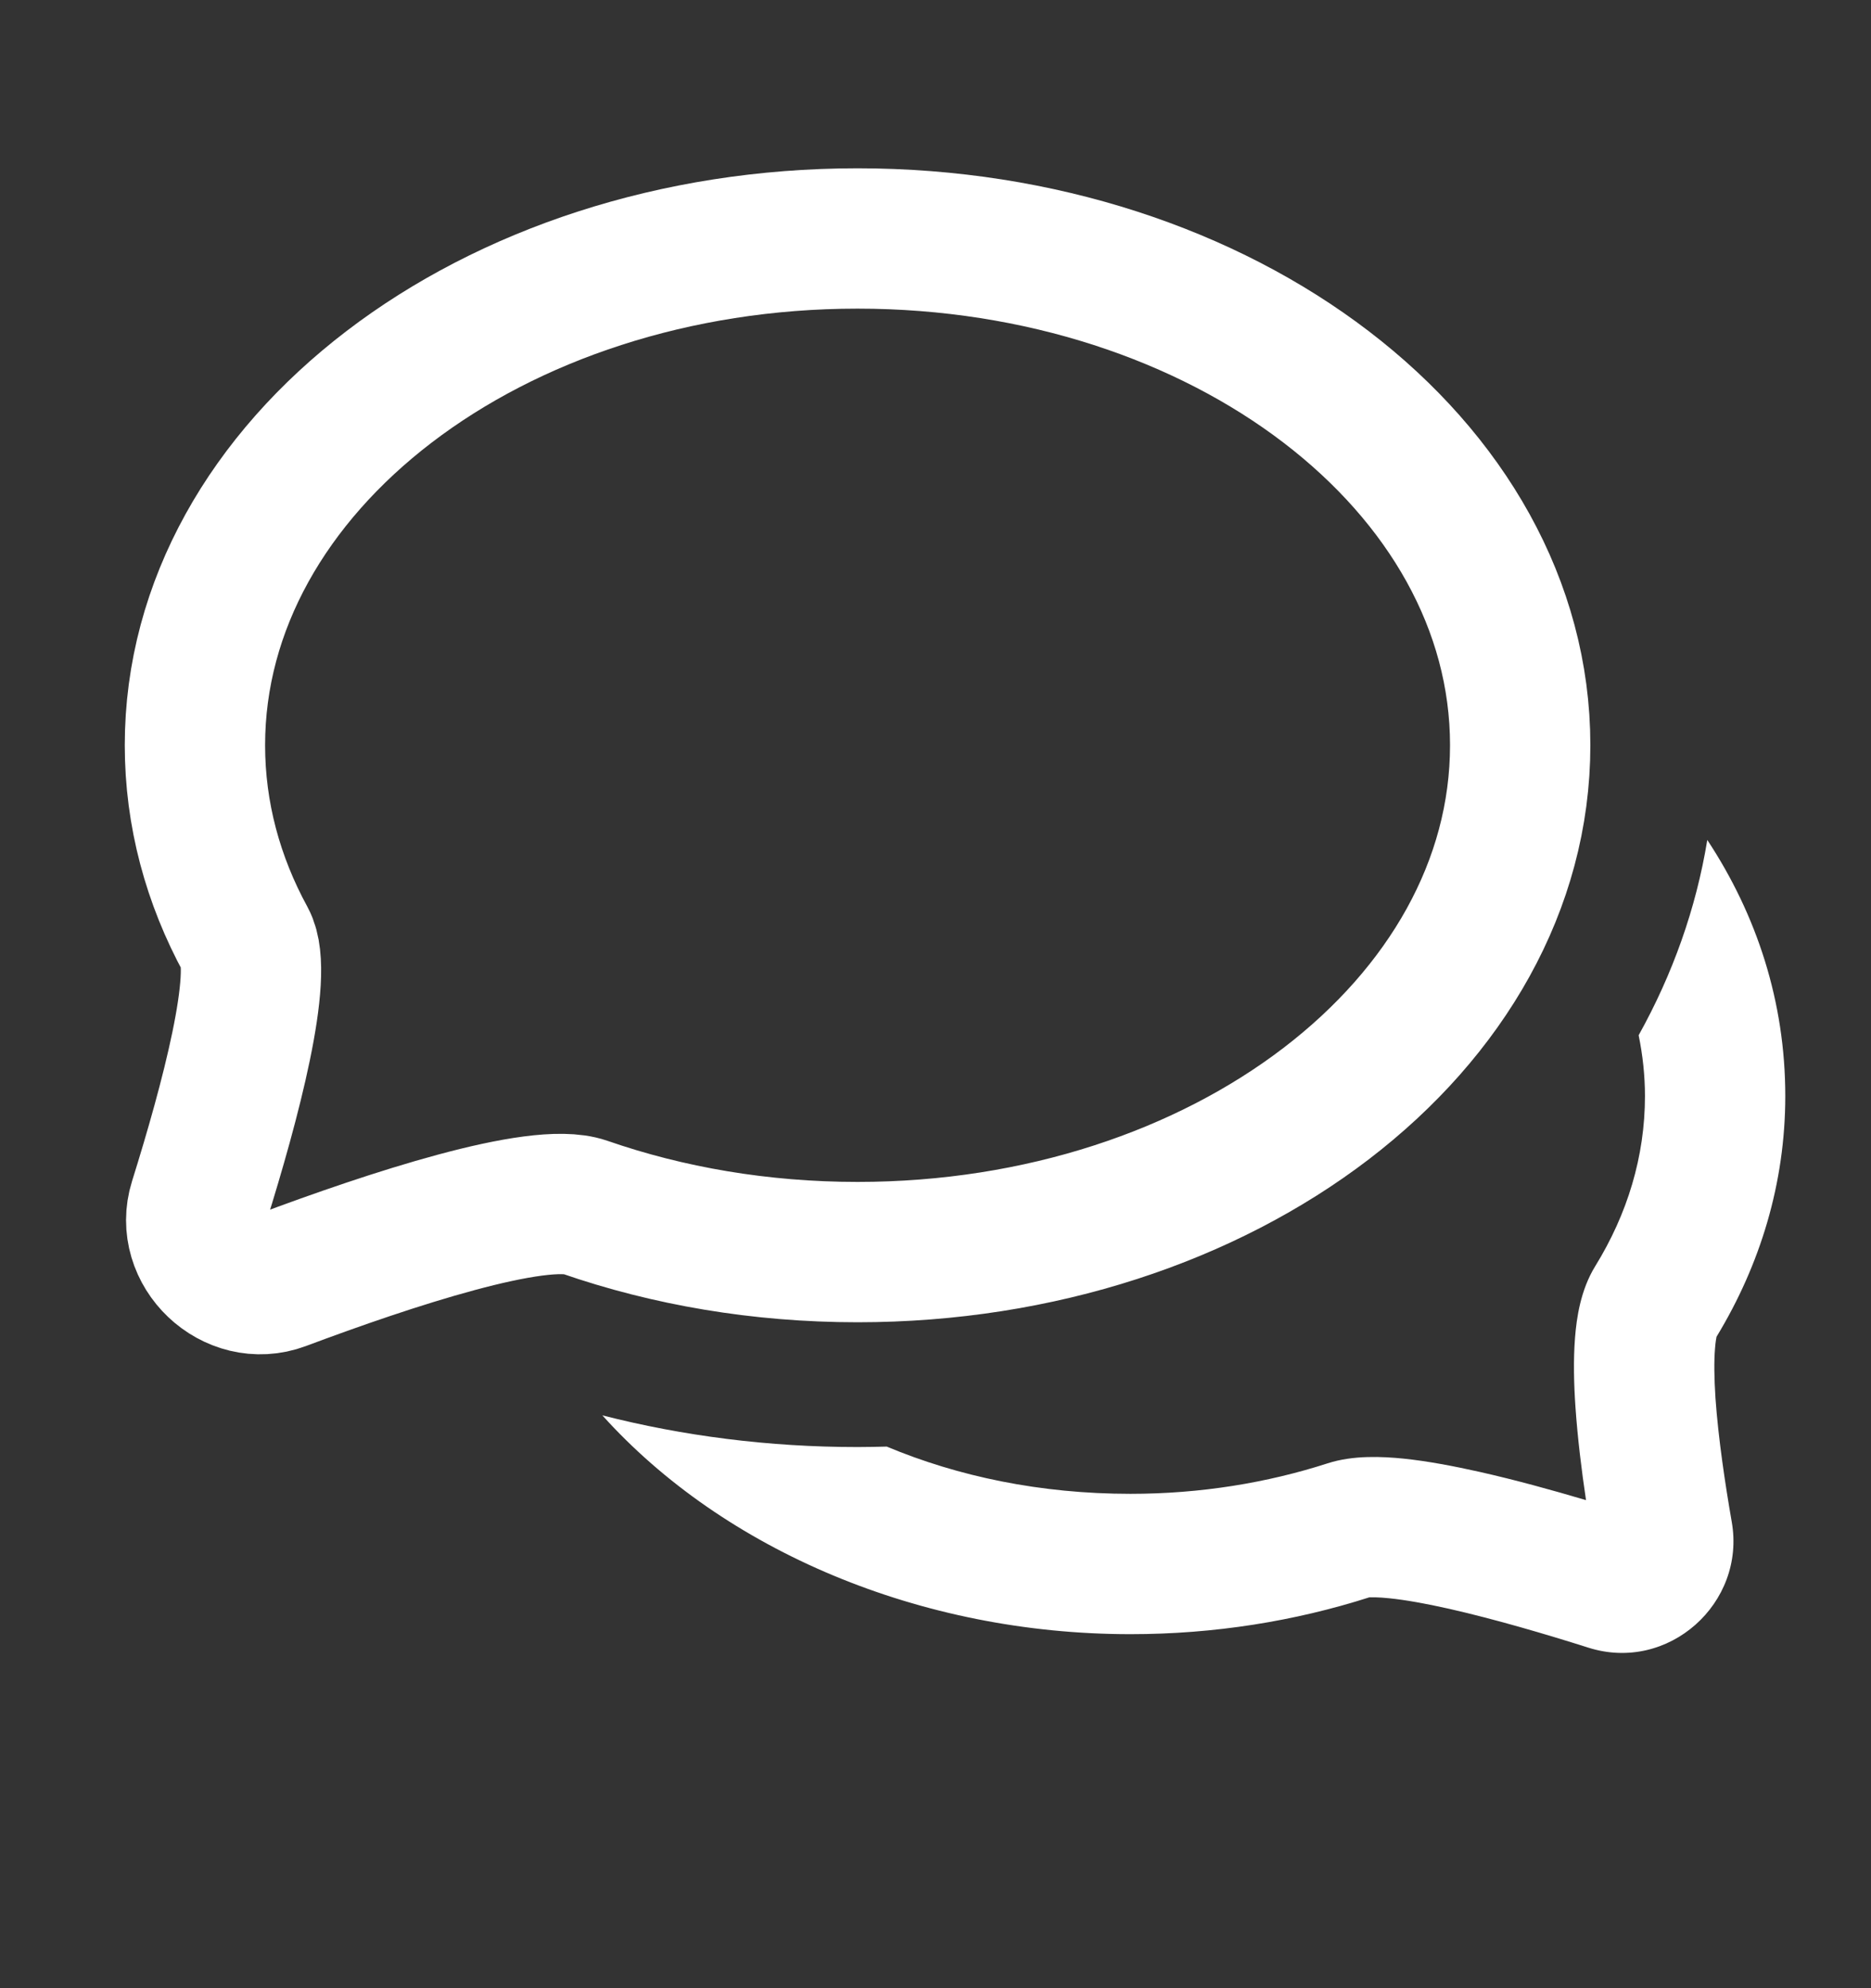 <svg width="16" height="17" viewBox="0 0 16 17" fill="none" xmlns="http://www.w3.org/2000/svg">
<rect x="0" y="0" width="16" height="17" fill="#333333" stroke="none"/>
<path fill-rule="evenodd" clip-rule="evenodd" d="M14.6 7.182C14.504 7.77 14.303 8.331 14.013 8.852C14.048 9.023 14.067 9.197 14.067 9.372C14.067 9.888 13.917 10.38 13.642 10.826C13.516 11.03 13.482 11.271 13.469 11.438C13.454 11.627 13.459 11.835 13.473 12.036C13.491 12.297 13.525 12.573 13.563 12.827C13.277 12.742 12.958 12.654 12.656 12.586C12.433 12.536 12.207 12.493 12.003 12.472C11.823 12.454 11.574 12.441 11.354 12.512C10.836 12.679 10.267 12.773 9.667 12.773C8.896 12.773 8.192 12.624 7.583 12.369C7.5 12.371 7.417 12.373 7.333 12.373C6.573 12.373 5.84 12.278 5.151 12.102C6.192 13.258 7.87 13.973 9.667 13.973C10.386 13.973 11.075 13.861 11.71 13.658C11.71 13.658 11.71 13.658 11.71 13.658C11.71 13.658 11.712 13.658 11.717 13.658C11.735 13.658 11.785 13.656 11.88 13.666C12.018 13.68 12.192 13.711 12.392 13.756C12.79 13.846 13.235 13.978 13.582 14.088C14.267 14.306 14.932 13.707 14.809 13.012C14.753 12.691 14.694 12.297 14.67 11.955C14.659 11.783 14.657 11.639 14.666 11.532C14.67 11.474 14.677 11.442 14.679 11.43C15.052 10.816 15.267 10.117 15.267 9.372C15.267 8.565 15.023 7.823 14.6 7.182ZM11.71 13.658C11.714 13.656 11.719 13.655 11.723 13.653C11.72 13.655 11.717 13.655 11.715 13.656C11.712 13.657 11.71 13.658 11.71 13.658Z" fill="white"/>
<path d="M13 6.372C13 8.766 10.463 10.706 7.333 10.706C6.502 10.706 5.712 10.569 5 10.322C4.598 10.184 3.338 10.598 2.407 10.947C1.997 11.1 1.571 10.696 1.702 10.278C1.97 9.422 2.26 8.331 2.101 8.039C1.821 7.526 1.667 6.963 1.667 6.372C1.667 3.979 4.204 2.039 7.333 2.039C10.463 2.039 13 3.979 13 6.372Z" stroke="white" stroke-width="1.2"/>
</svg>
